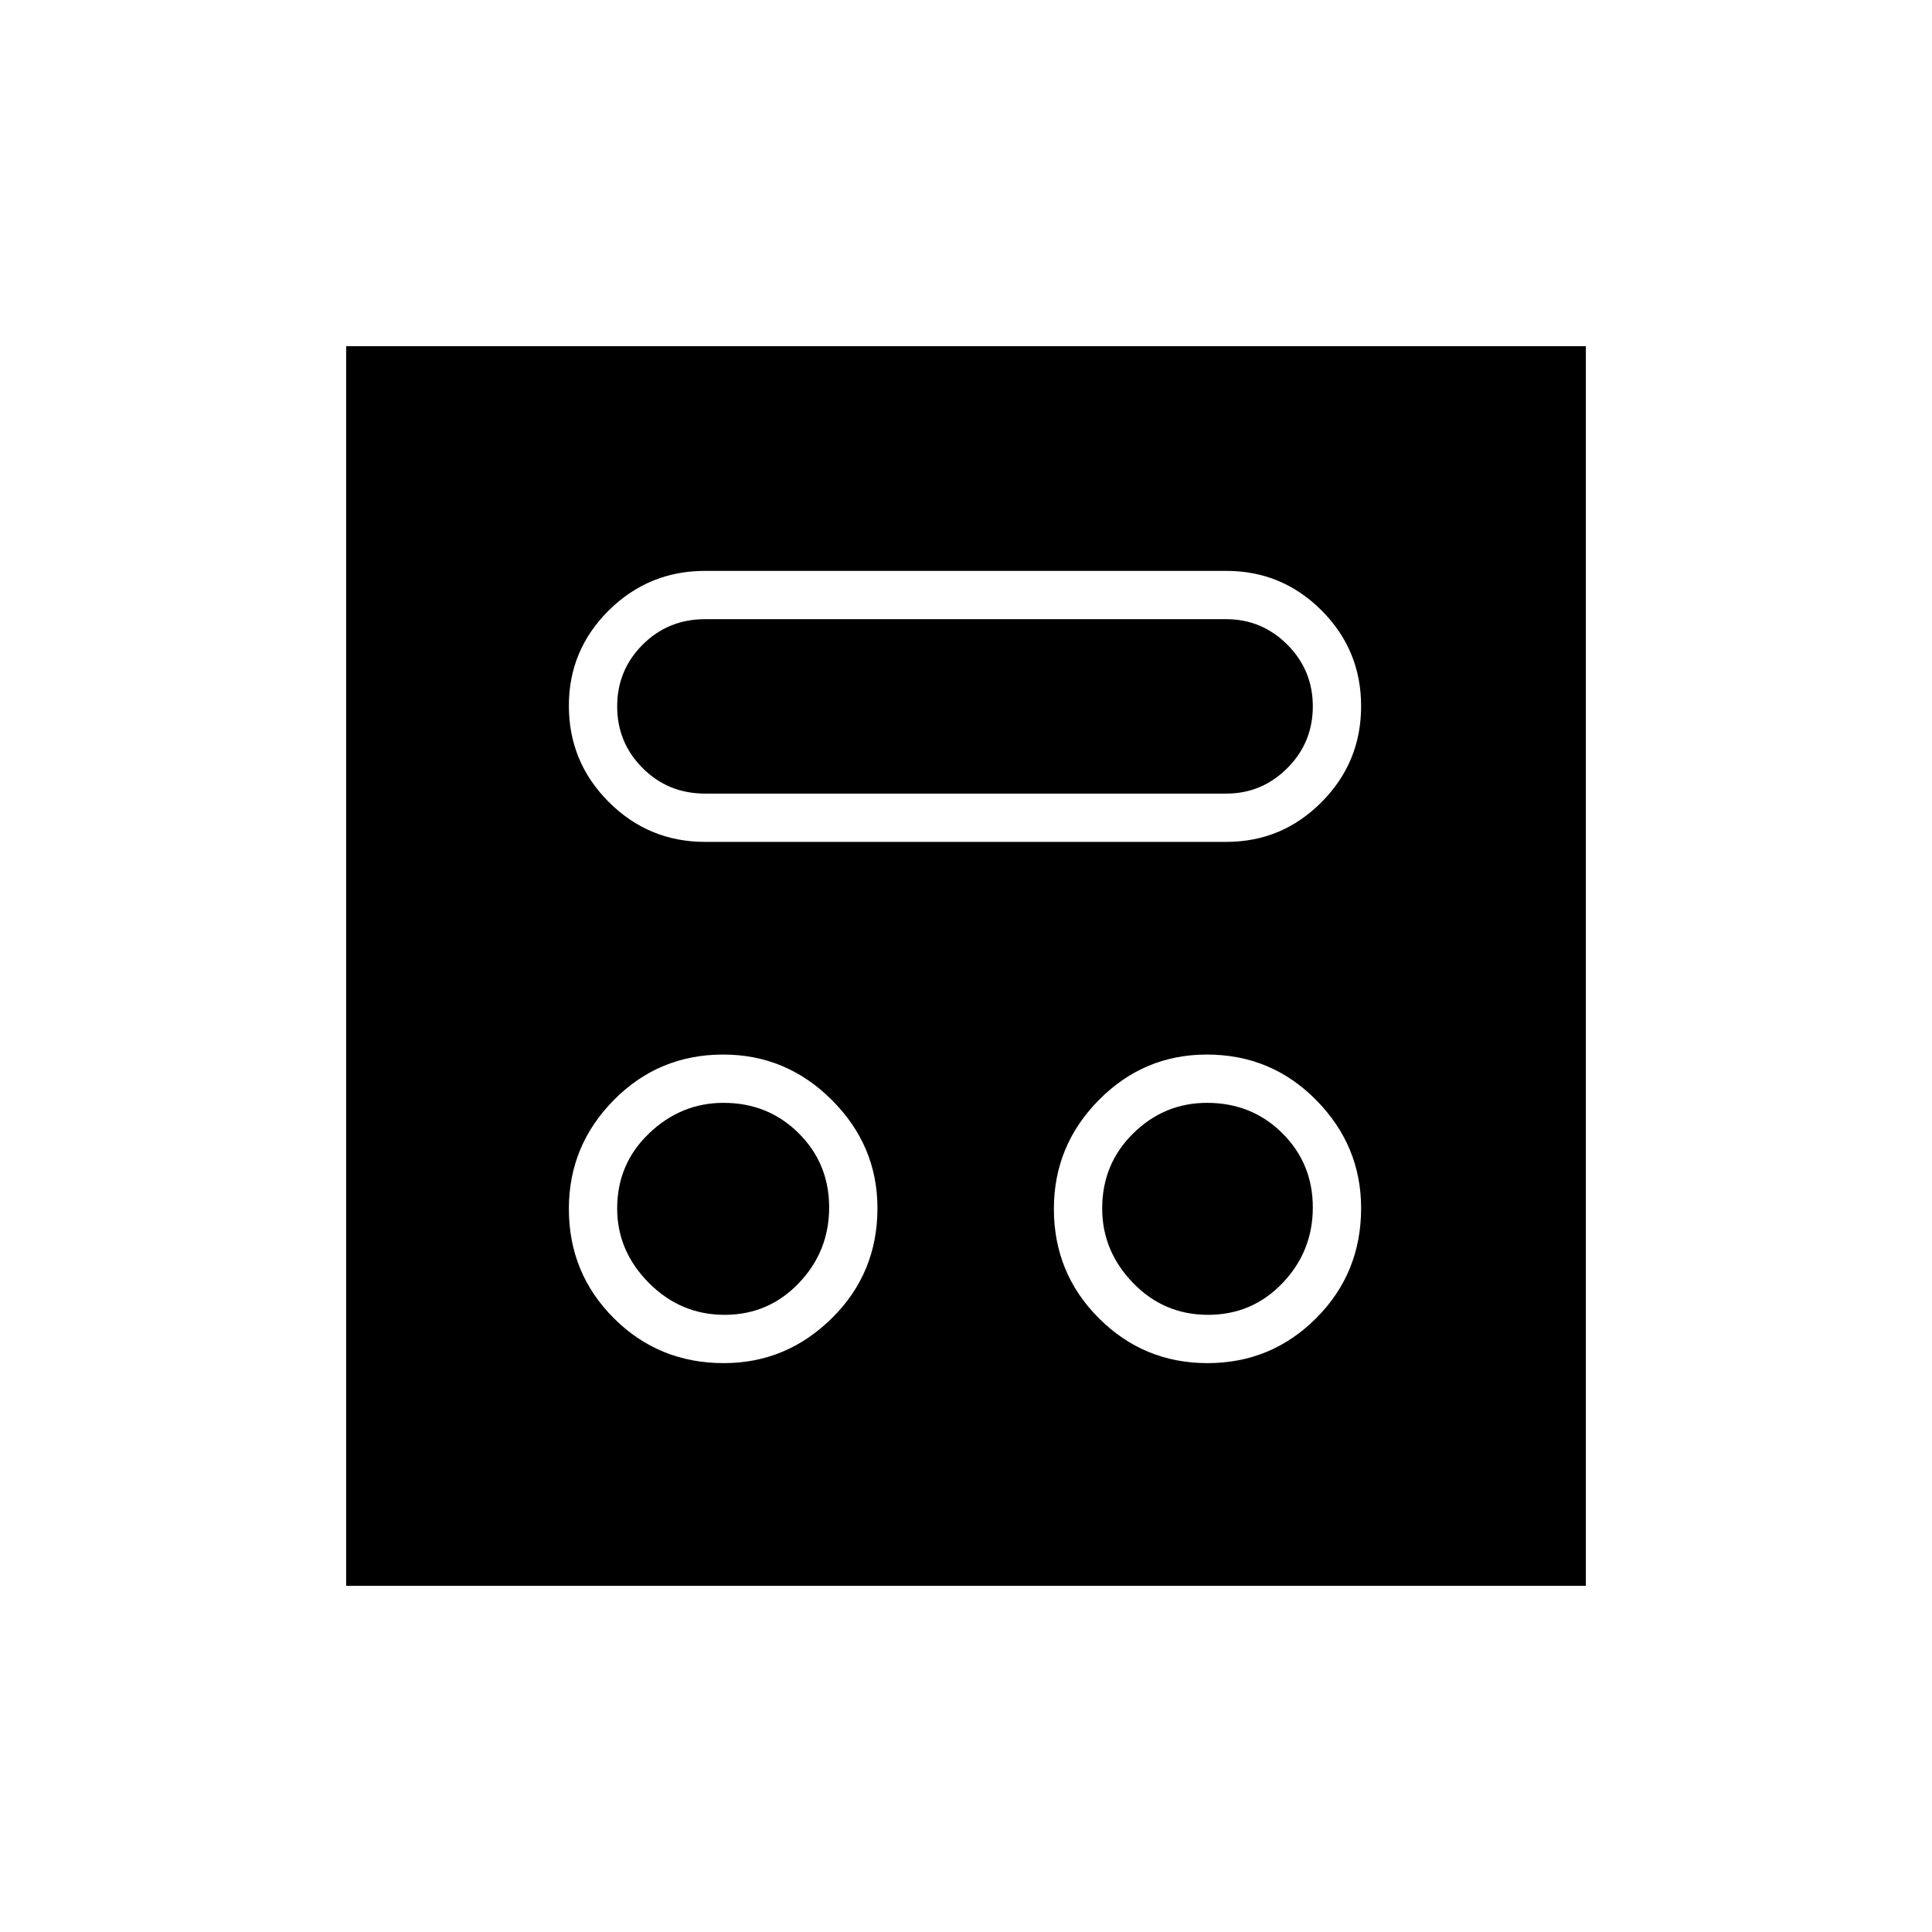 <svg xmlns="http://www.w3.org/2000/svg" height="40" viewBox="0 -960 960 960" width="40"><path d="M359.67-282.67q31.06 0 53.69-22.33Q436-327.33 436-359.67q0-31.06-22.61-53.69Q390.78-436 359.33-436q-32 0-54.33 22.61t-22.33 54.06q0 32 22.33 54.33t54.67 22.33Zm240.33 0q31.67 0 54-22.33t22.33-54.67q0-31.06-22.31-53.69Q631.72-436 599.67-436q-31.34 0-53.67 22.61-22.33 22.61-22.33 54.06 0 32 22.33 54.33t54 22.33Zm-239.98-24q-21.83 0-37.59-15.85-15.76-15.86-15.76-37 0-22.15 15.85-37.31 15.86-15.17 37-15.17 22.15 0 37.31 15.07Q412-381.86 412-360.02q0 21.83-15.07 37.59-15.07 15.76-36.91 15.76Zm240.24 0q-21.93 0-37.26-15.85-15.33-15.86-15.33-37 0-22.15 15.43-37.31Q578.52-412 599.76-412q22.24 0 37.41 15.07 15.16 15.07 15.16 36.91 0 21.83-15.07 37.59-15.07 15.76-37 15.76Zm-249.93-235h259q27.72 0 47.36-19.77t19.64-47.66q0-27.9-19.64-47.57-19.64-19.66-47.36-19.66h-259q-27.99 0-47.83 19.64-19.83 19.65-19.83 47.37 0 28 19.83 47.83 19.84 19.82 47.83 19.82Zm0-24q-18.33 0-31-12.66Q306.67-591 306.67-609t12.66-30.67q12.67-12.66 31-12.66h259q17.67 0 30.34 12.66Q652.33-627 652.33-609t-12.66 30.67q-12.67 12.66-30.34 12.66h-259ZM172-172v-616h616v616H172Z"/></svg>